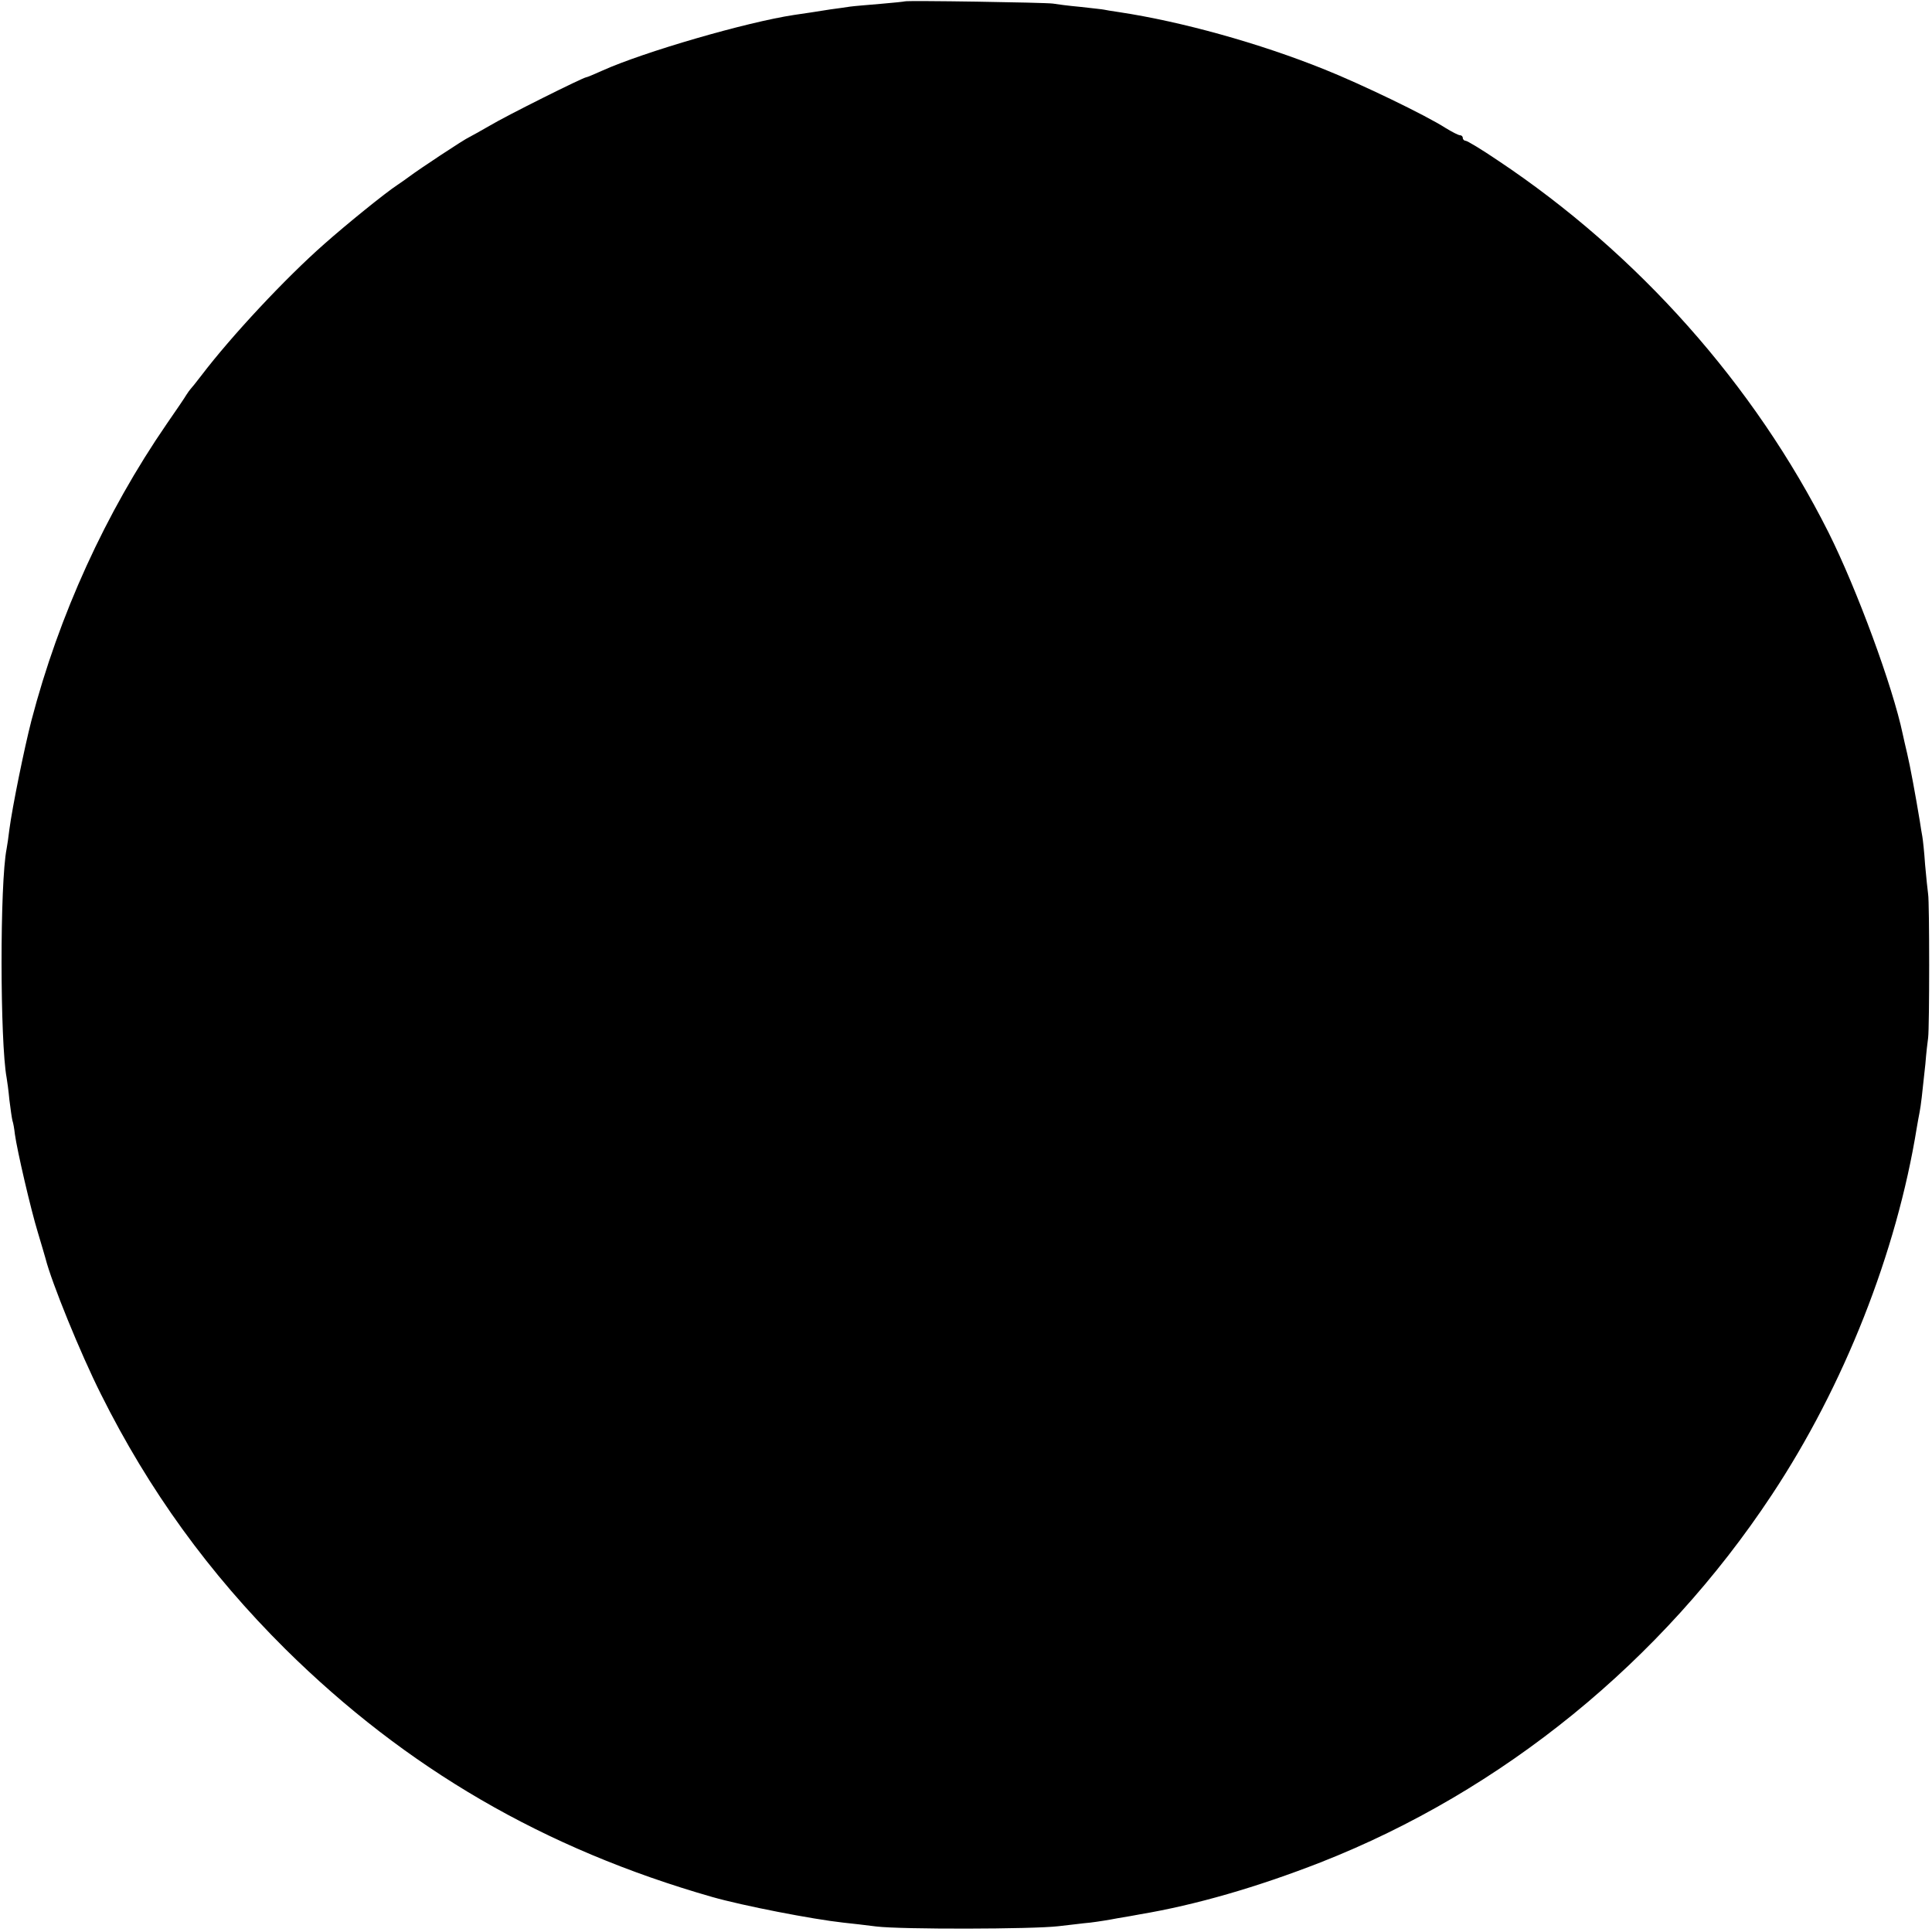 <?xml version="1.0" standalone="no"?>
<!DOCTYPE svg PUBLIC "-//W3C//DTD SVG 20010904//EN"
 "http://www.w3.org/TR/2001/REC-SVG-20010904/DTD/svg10.dtd">
<svg version="1.0" xmlns="http://www.w3.org/2000/svg"
 width="700pt" height="700pt" viewBox="0 0 700 700"
 preserveAspectRatio="xMidYMid meet">
<g transform="translate(0,700) scale(0.1,-0.1)"
fill="#000000" stroke="none">
<path d="M3278 6995 c-2 -1 -41 -5 -88 -9 -47 -4 -96 -8 -110 -10 -14 -2 -46
-7 -71 -10 -25 -4 -57 -9 -70 -11 -13 -2 -41 -6 -61 -9 -173 -26 -545 -134
-696 -202 -29 -13 -55 -24 -58 -24 -10 0 -289 -139 -349 -175 -33 -19 -67 -38
-75 -42 -17 -7 -183 -117 -216 -142 -12 -9 -32 -23 -44 -31 -43 -28 -185 -143
-265 -214 -141 -124 -337 -334 -445 -476 -19 -25 -37 -47 -40 -50 -3 -3 -9
-12 -15 -21 -5 -9 -37 -56 -71 -105 -222 -323 -390 -692 -490 -1074 -26 -101
-69 -312 -80 -395 -3 -27 -8 -59 -10 -70 -25 -125 -24 -701 0 -830 2 -11 7
-47 10 -80 4 -33 9 -67 11 -75 3 -8 7 -31 9 -50 8 -58 57 -270 83 -355 13 -44
26 -87 28 -95 21 -84 126 -343 201 -492 173 -347 391 -648 668 -923 438 -433
938 -724 1546 -898 112 -32 365 -81 475 -93 28 -3 82 -9 120 -14 89 -11 567
-10 660 1 39 4 90 11 115 13 25 3 70 10 100 16 30 5 66 11 80 14 203 34 426
99 654 188 660 259 1237 729 1635 1331 262 395 453 879 526 1332 3 17 7 41 10
55 5 26 9 61 21 175 3 39 8 81 10 95 5 38 5 491 0 520 -2 14 -7 62 -11 107 -3
46 -8 91 -10 102 -2 10 -6 35 -9 55 -15 91 -36 205 -46 246 -6 25 -13 56 -16
70 -36 172 -166 525 -269 731 -269 535 -690 1009 -1197 1347 -59 40 -112 72
-118 72 -5 0 -10 5 -10 10 0 6 -5 10 -10 10 -6 0 -29 12 -52 26 -73 47 -308
160 -438 212 -238 96 -520 174 -745 208 -27 4 -52 8 -55 9 -3 1 -41 5 -85 10
-44 4 -89 10 -100 12 -25 4 -532 12 -537 8z"/>
</g>
</svg>
